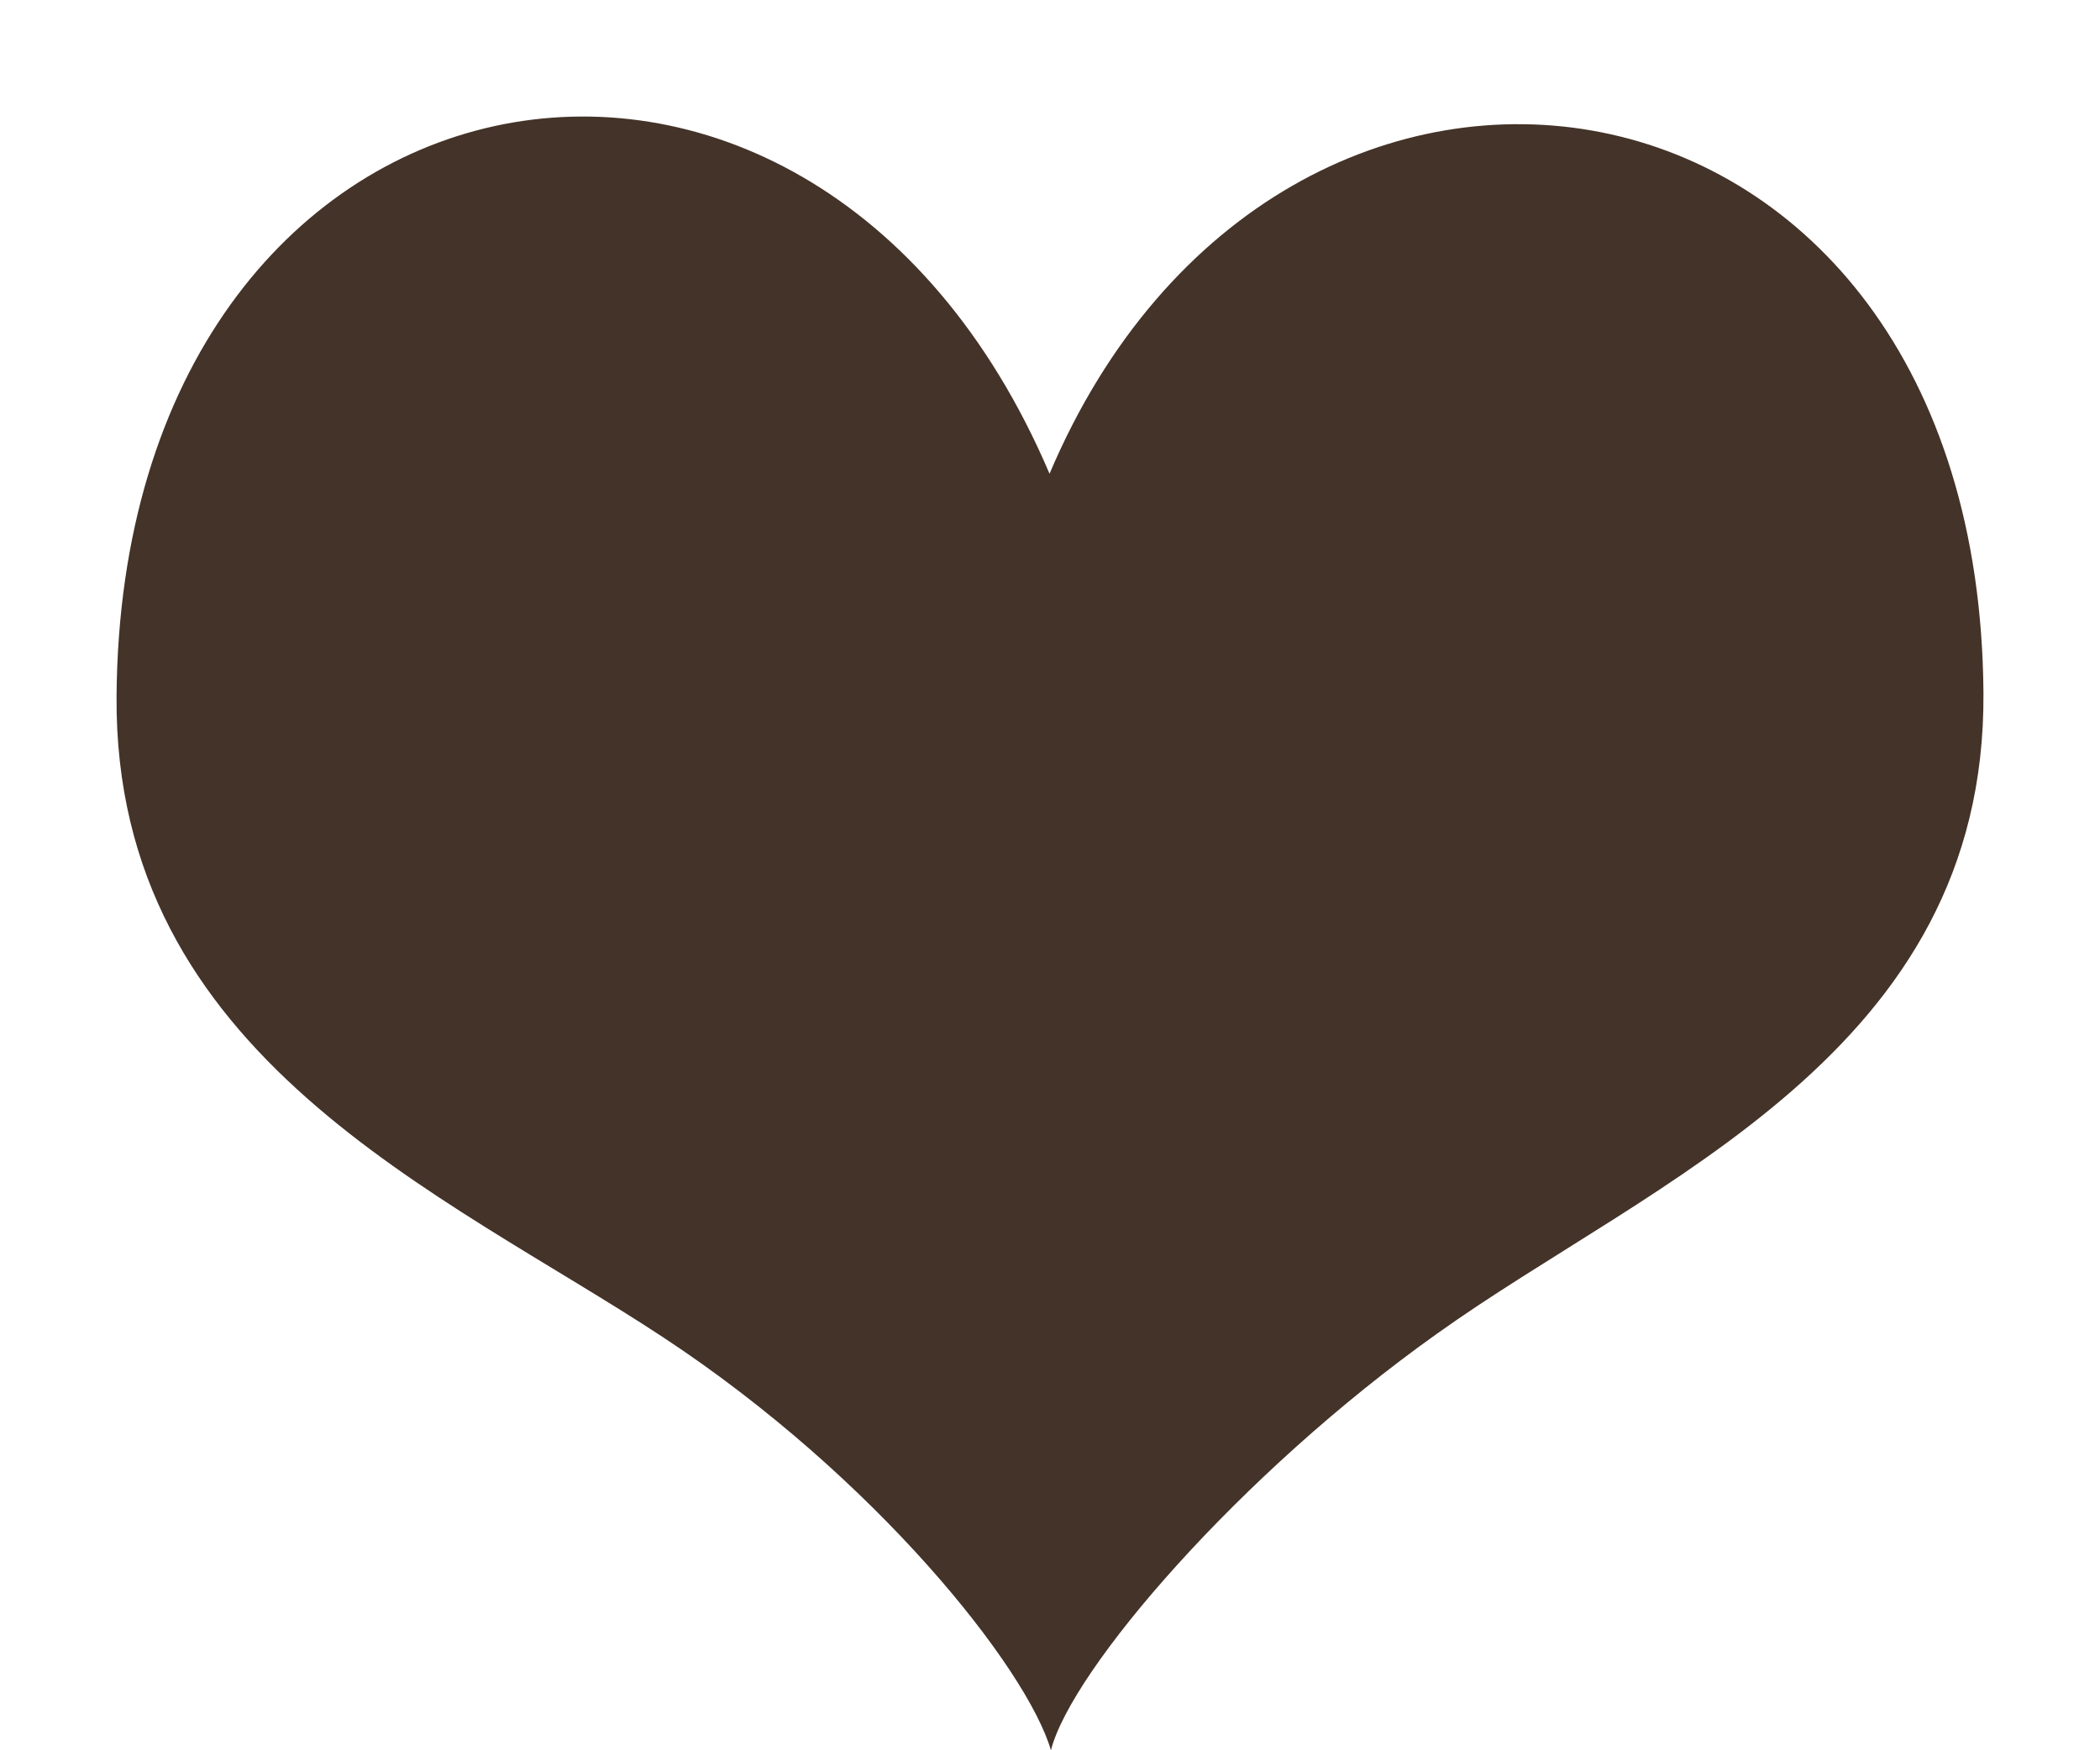 <svg id="SvgjsSvg1014" xmlns="http://www.w3.org/2000/svg" version="1.1" xmlns:xlink="http://www.w3.org/1999/xlink" xmlns:svgjs="http://svgjs.com/svgjs" width="18" height="15" viewBox="0 0 18 15"><title>Shape 3 copy 4</title><desc>Created with Avocode.</desc><defs id="SvgjsDefs1015"></defs><path id="SvgjsPath1016" d="M682.996 4971.06C680.925 4966.2 675.038 4967.34 674.999 4972.97C674.978 4976.06 677.802 4977.22 679.683 4978.46C681.507 4979.66 682.805 4981.3 683.008 4982C683.183 4981.31 684.628 4979.63 686.317 4978.43C688.163 4977.11 691.022 4976.03 691.001 4972.94C690.962 4967.29 684.972 4966.4 682.996 4971.06Z " fill="#443328" fill-opacity="1" transform="matrix(1,0,0,1,-674,-4967)"></path></svg>